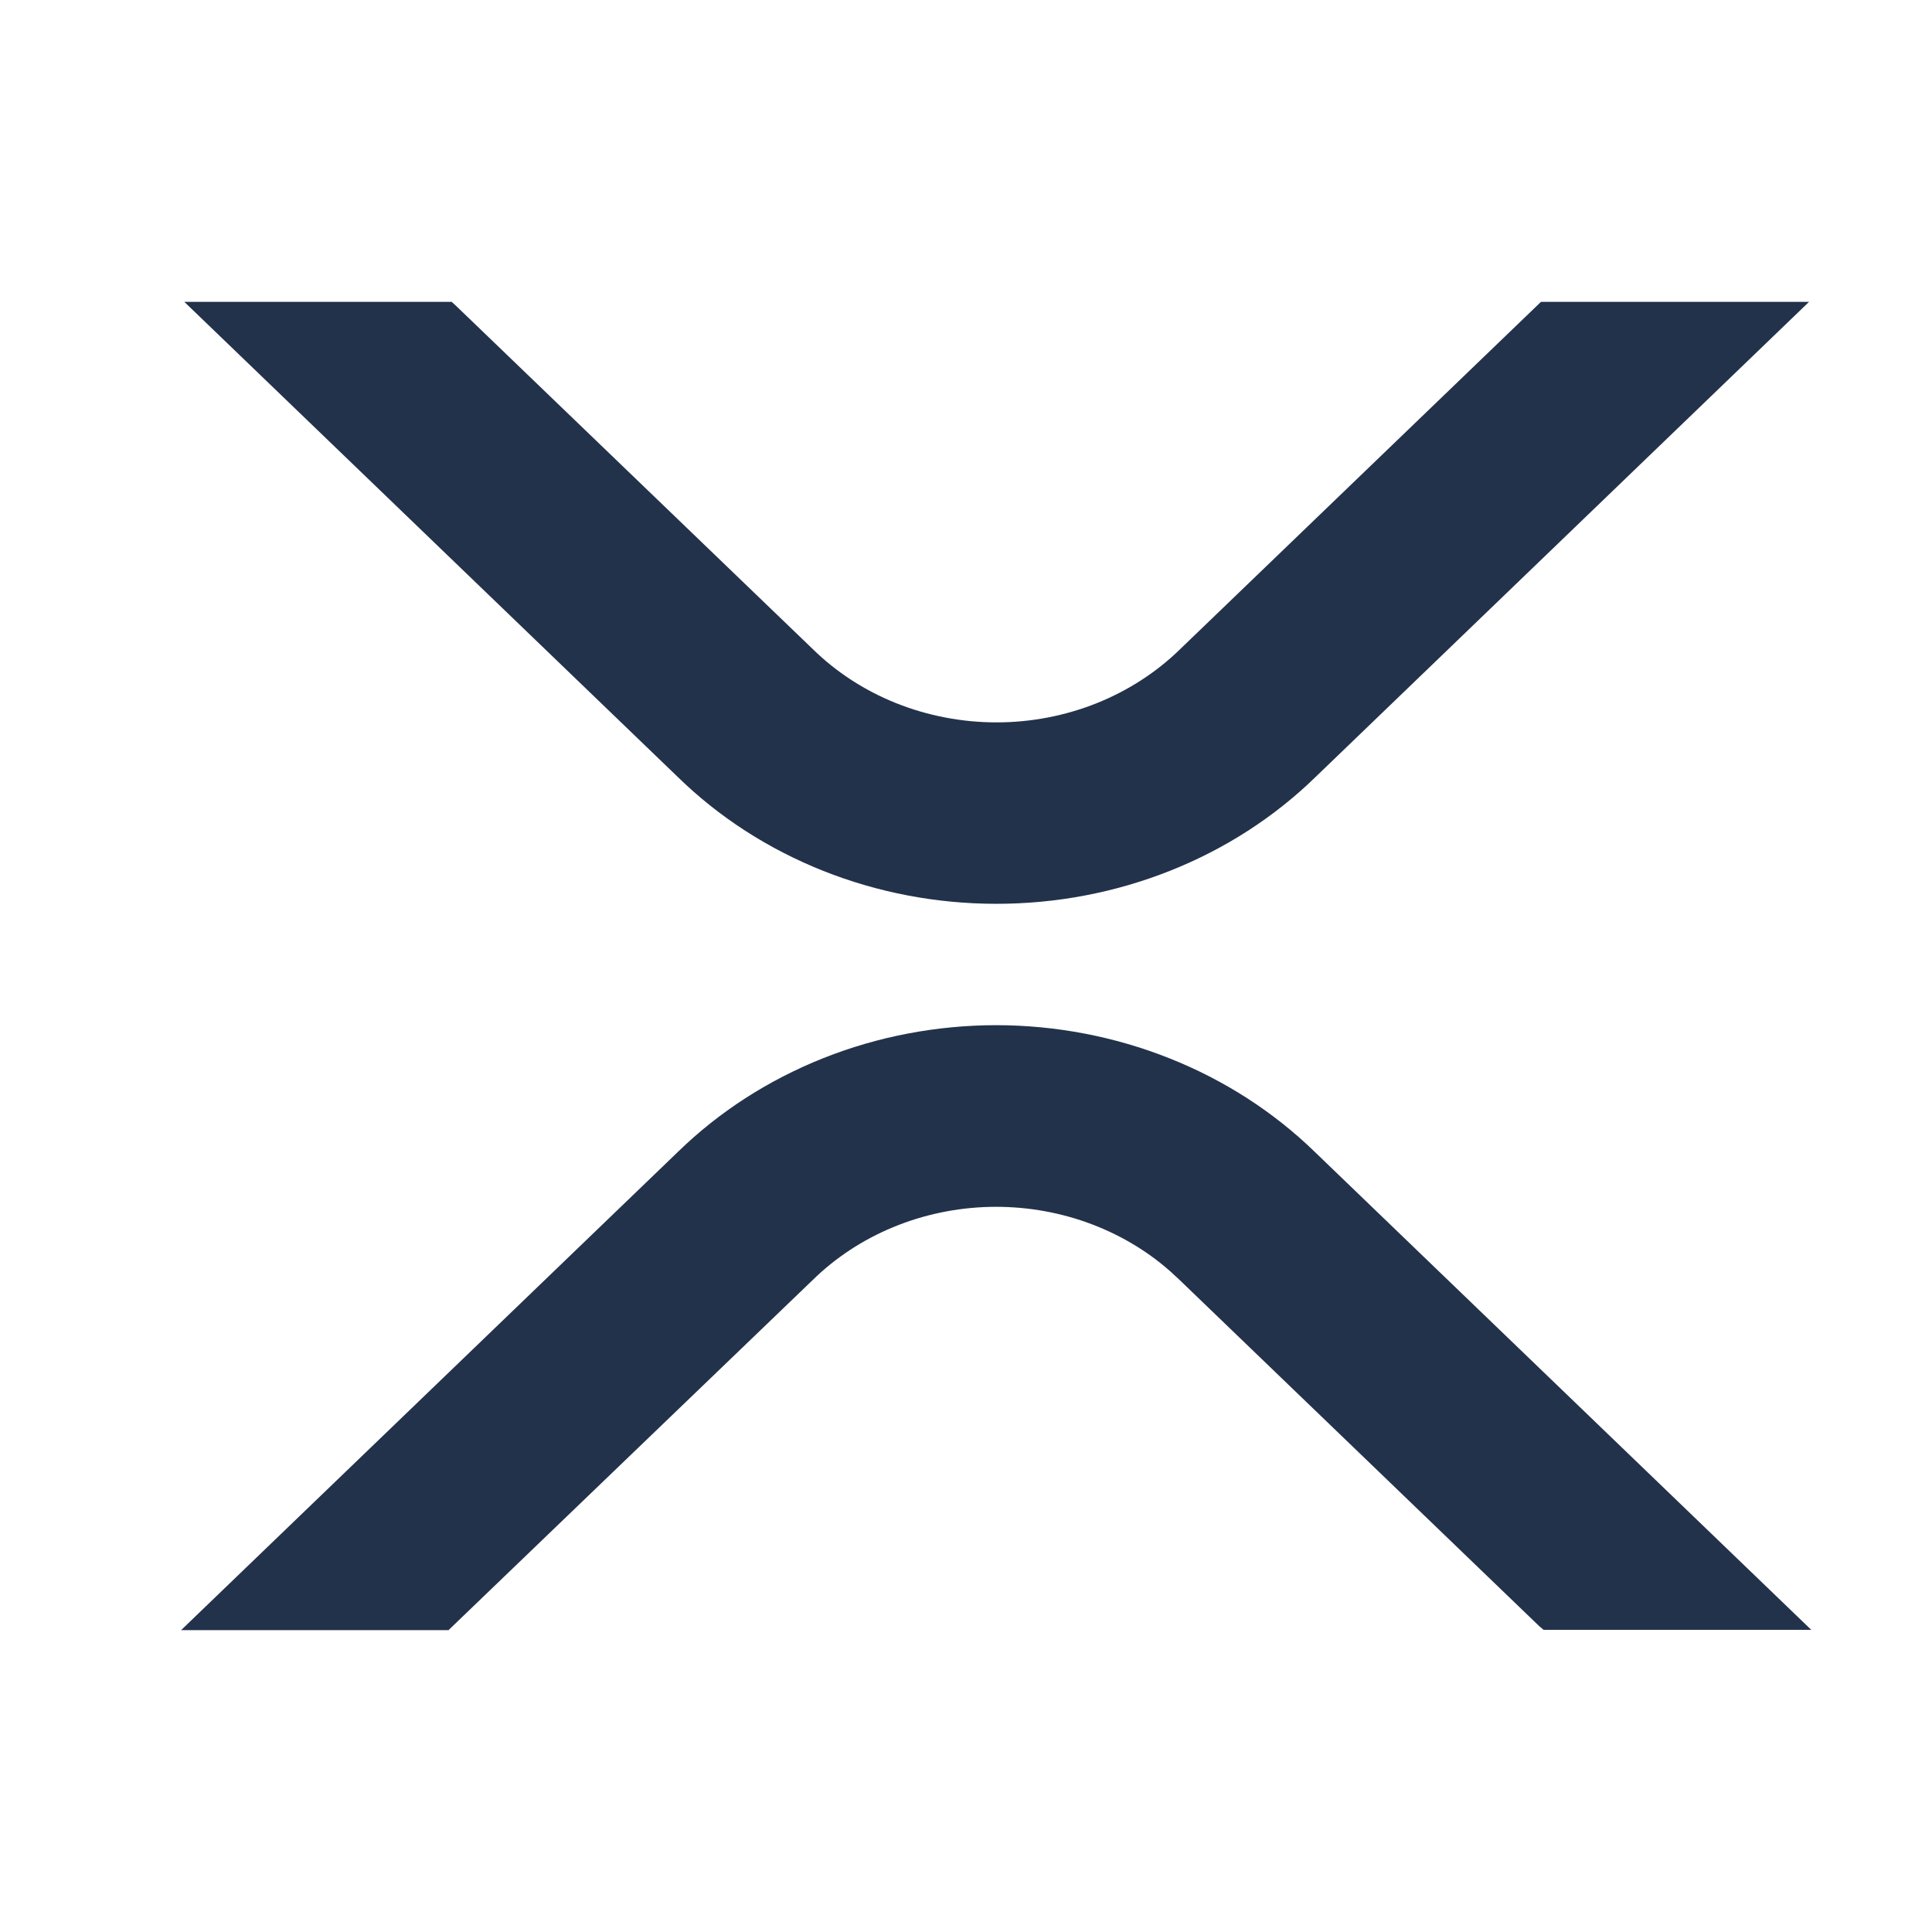 <svg width="32" height="32" viewBox="0 0 32 32" fill="none" xmlns="http://www.w3.org/2000/svg">
<path d="M21.777 19.079C21.096 18.417 20.277 17.889 19.37 17.529C18.463 17.168 17.487 16.981 16.5 16.98C15.514 16.981 14.538 17.167 13.632 17.528C12.726 17.889 11.908 18.416 11.228 19.079L3.411 26.604L3 27H7.429L13.459 21.203C13.837 20.832 14.29 20.534 14.793 20.326C15.295 20.118 15.837 20.004 16.387 19.99C16.937 19.977 17.484 20.063 17.998 20.246C18.512 20.429 18.982 20.703 19.381 21.055L19.541 21.203L25.491 26.931L25.566 26.995H30L21.777 19.079ZM25.523 5L19.547 10.752C19.155 11.135 18.683 11.44 18.16 11.649C17.637 11.857 17.074 11.965 16.505 11.965C15.936 11.965 15.367 11.856 14.844 11.647C14.321 11.438 13.85 11.132 13.459 10.748L7.557 5.069L7.482 5H3.053L11.228 12.871C11.907 13.534 12.724 14.061 13.629 14.422C14.535 14.783 15.509 14.969 16.495 14.97H16.505C17.493 14.97 18.471 14.784 19.379 14.423C20.287 14.063 21.106 13.535 21.788 12.871L29.552 5.396L29.963 5H25.523Z" fill="#23324B"/>
</svg>
